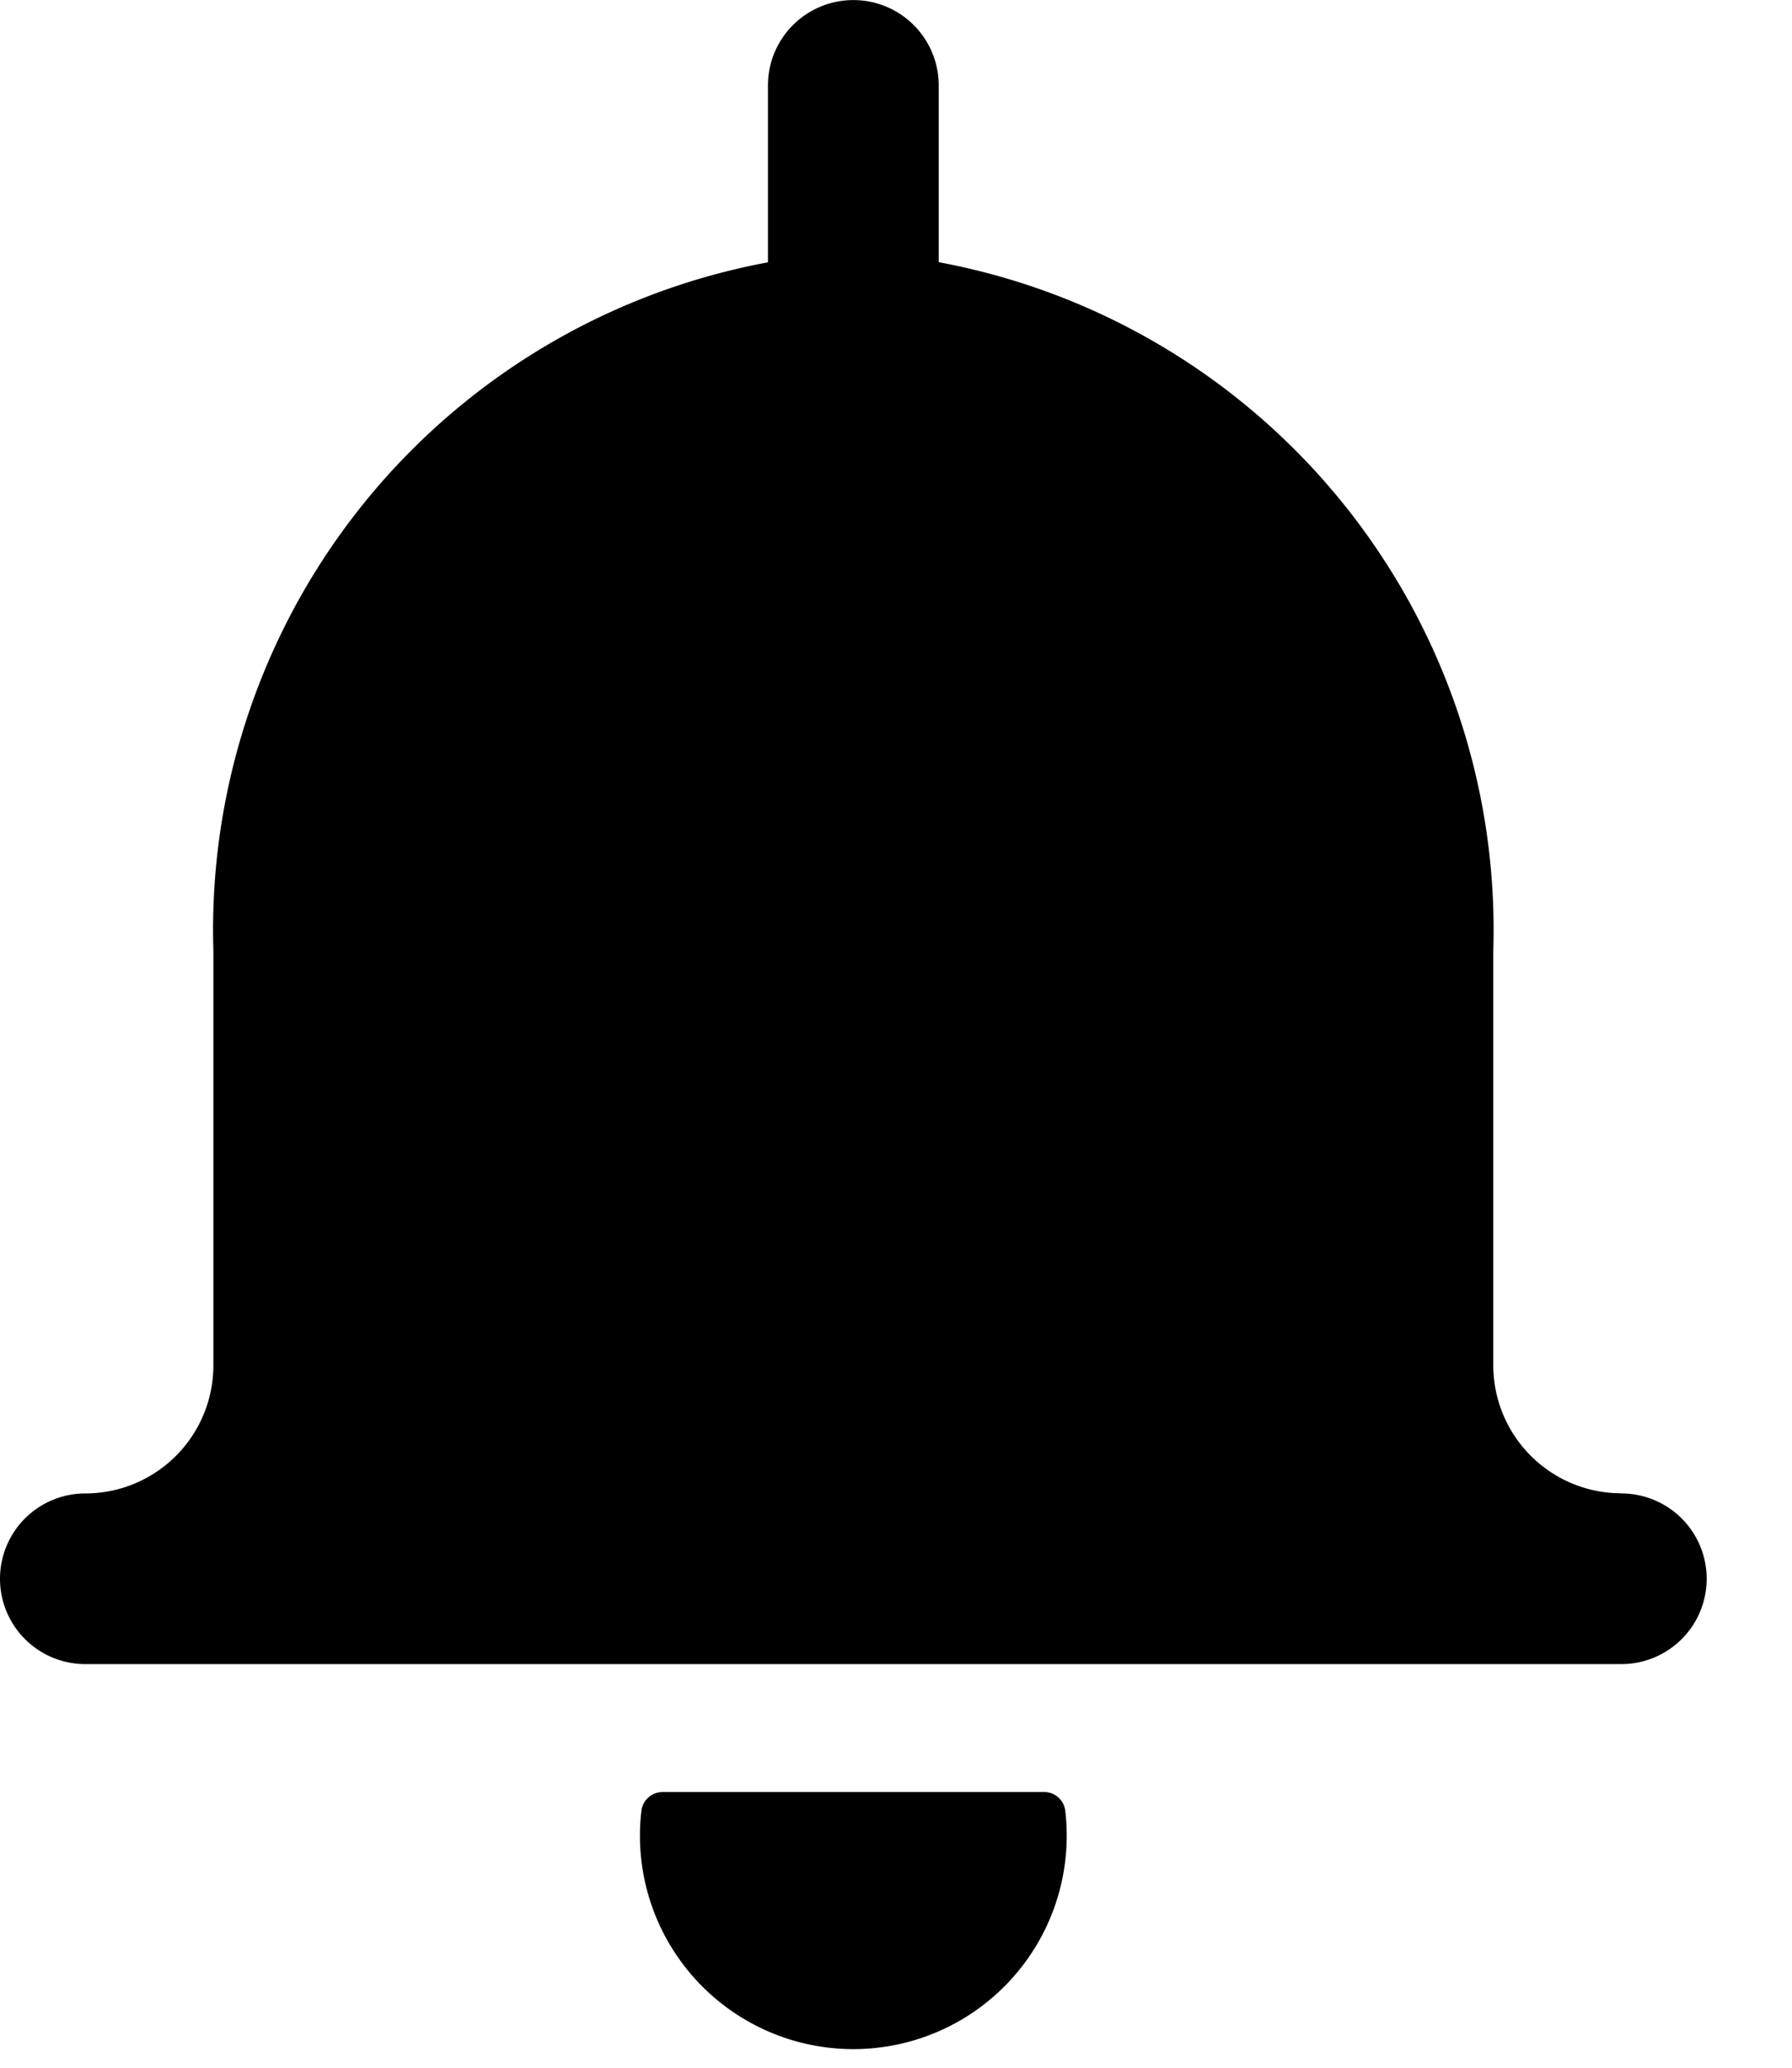 <svg width="13" height="15" viewBox="0 0 13 15" xmlns="http://www.w3.org/2000/svg"><g fill-rule="evenodd"><path d="M11.762 10.833a.929.929 0 01-.929-.928v-3.01A4.926 4.926 0 006.81 1.902V.62a.619.619 0 00-1.239 0v1.283a4.926 4.926 0 00-4.023 4.993v3.01a.929.929 0 01-.929.928.619.619 0 000 1.238h11.143a.619.619 0 000-1.238zM7.575 13H4.806a.155.155 0 00-.153.137 1.548 1.548 0 103.075 0A.154.154 0 007.575 13z"/></g></svg>
